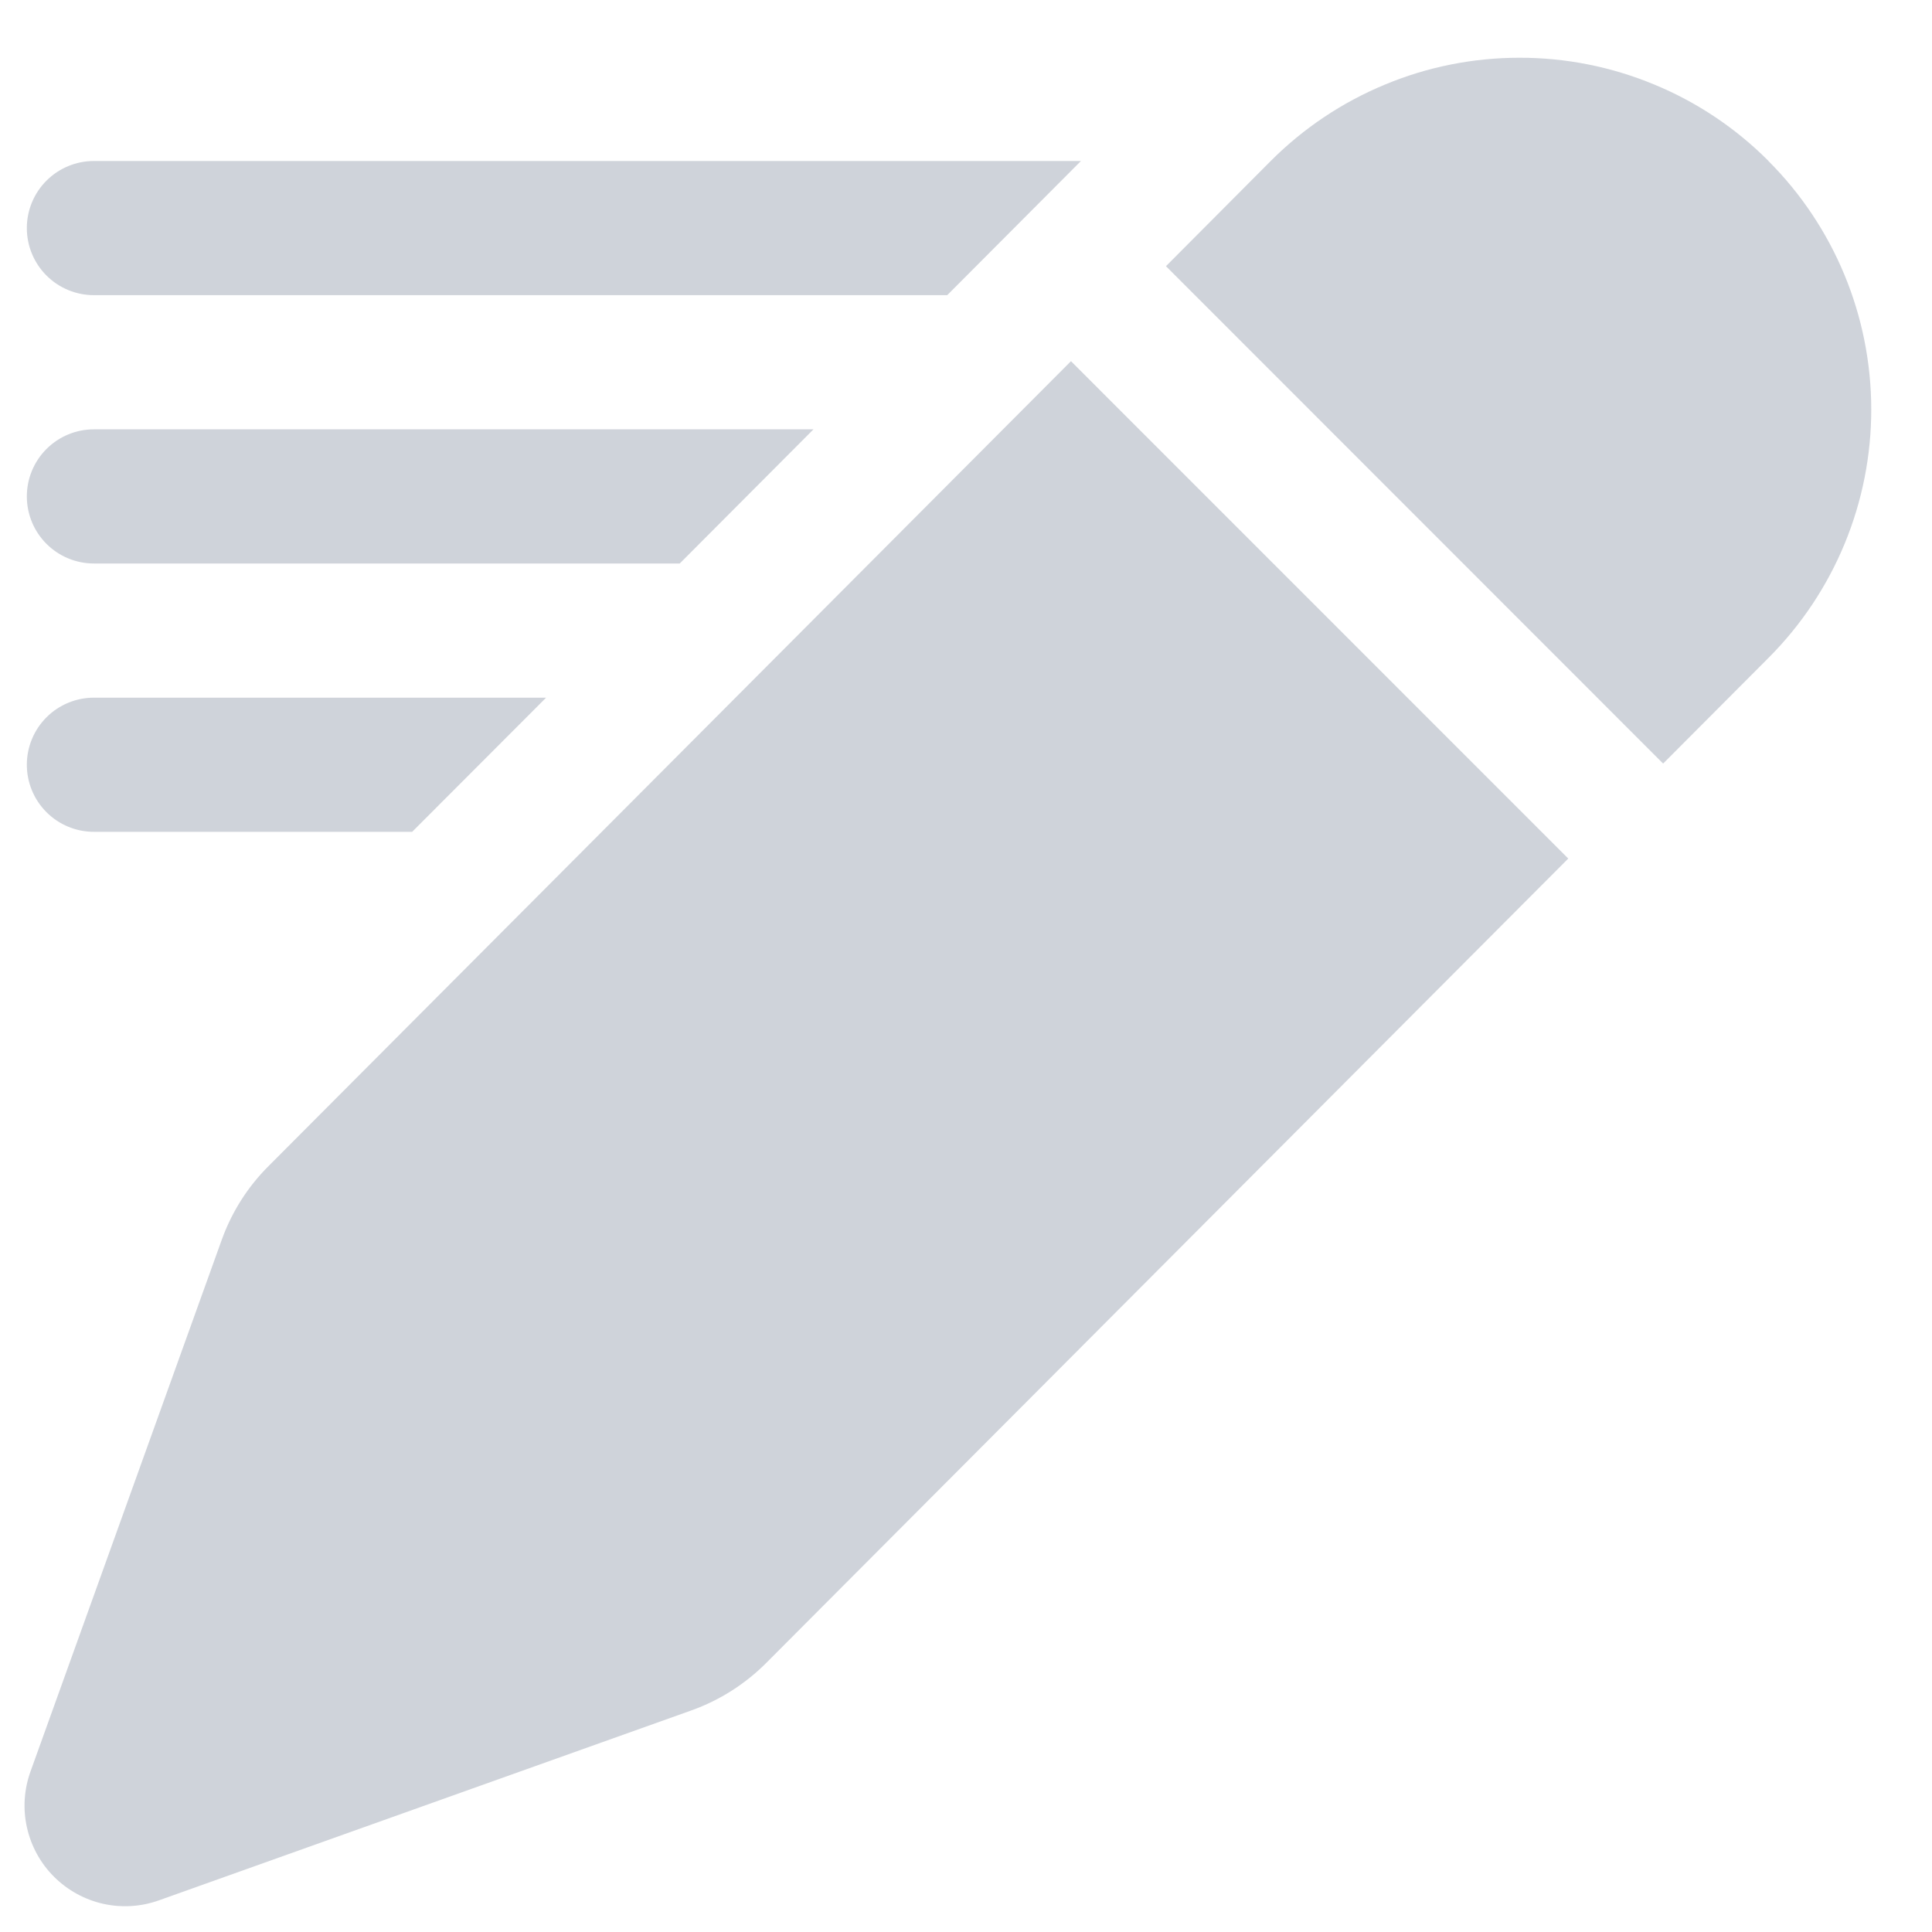 <svg width="18" height="18" viewBox="0 0 18 18" fill="none" xmlns="http://www.w3.org/2000/svg">
<path d="M16.475 1.498C16.171 1.193 15.809 0.951 15.411 0.787C15.013 0.622 14.586 0.537 14.155 0.538C13.725 0.538 13.298 0.623 12.901 0.789C12.503 0.954 12.142 1.196 11.838 1.501L10.863 2.48L15.495 7.114L16.477 6.129C17.091 5.514 17.435 4.681 17.434 3.812C17.433 2.944 17.088 2.111 16.474 1.498H16.475ZM2.503 10.863L9.978 3.365L14.611 7.999L7.14 15.492C6.943 15.69 6.705 15.841 6.443 15.935L1.481 17.705C1.314 17.765 1.133 17.776 0.96 17.737C0.787 17.698 0.628 17.61 0.502 17.484C0.377 17.359 0.29 17.2 0.251 17.026C0.212 16.853 0.224 16.672 0.284 16.505L2.066 11.551C2.159 11.292 2.308 11.057 2.503 10.863ZM0.875 1.5H10.071L8.825 2.75H0.875C0.709 2.75 0.55 2.684 0.433 2.567C0.316 2.45 0.25 2.291 0.25 2.125C0.25 1.959 0.316 1.8 0.433 1.683C0.55 1.566 0.709 1.5 0.875 1.5ZM0.875 4H7.579L6.333 5.25H0.875C0.709 5.25 0.55 5.184 0.433 5.067C0.316 4.95 0.25 4.791 0.25 4.625C0.25 4.459 0.316 4.3 0.433 4.183C0.55 4.066 0.709 4 0.875 4ZM0.875 6.5H5.088L3.84 7.75H0.875C0.709 7.75 0.55 7.684 0.433 7.567C0.316 7.45 0.25 7.291 0.25 7.125C0.25 6.959 0.316 6.8 0.433 6.683C0.55 6.566 0.709 6.5 0.875 6.5Z" fill="#0F2347" fill-opacity="0.2"/>
</svg>
